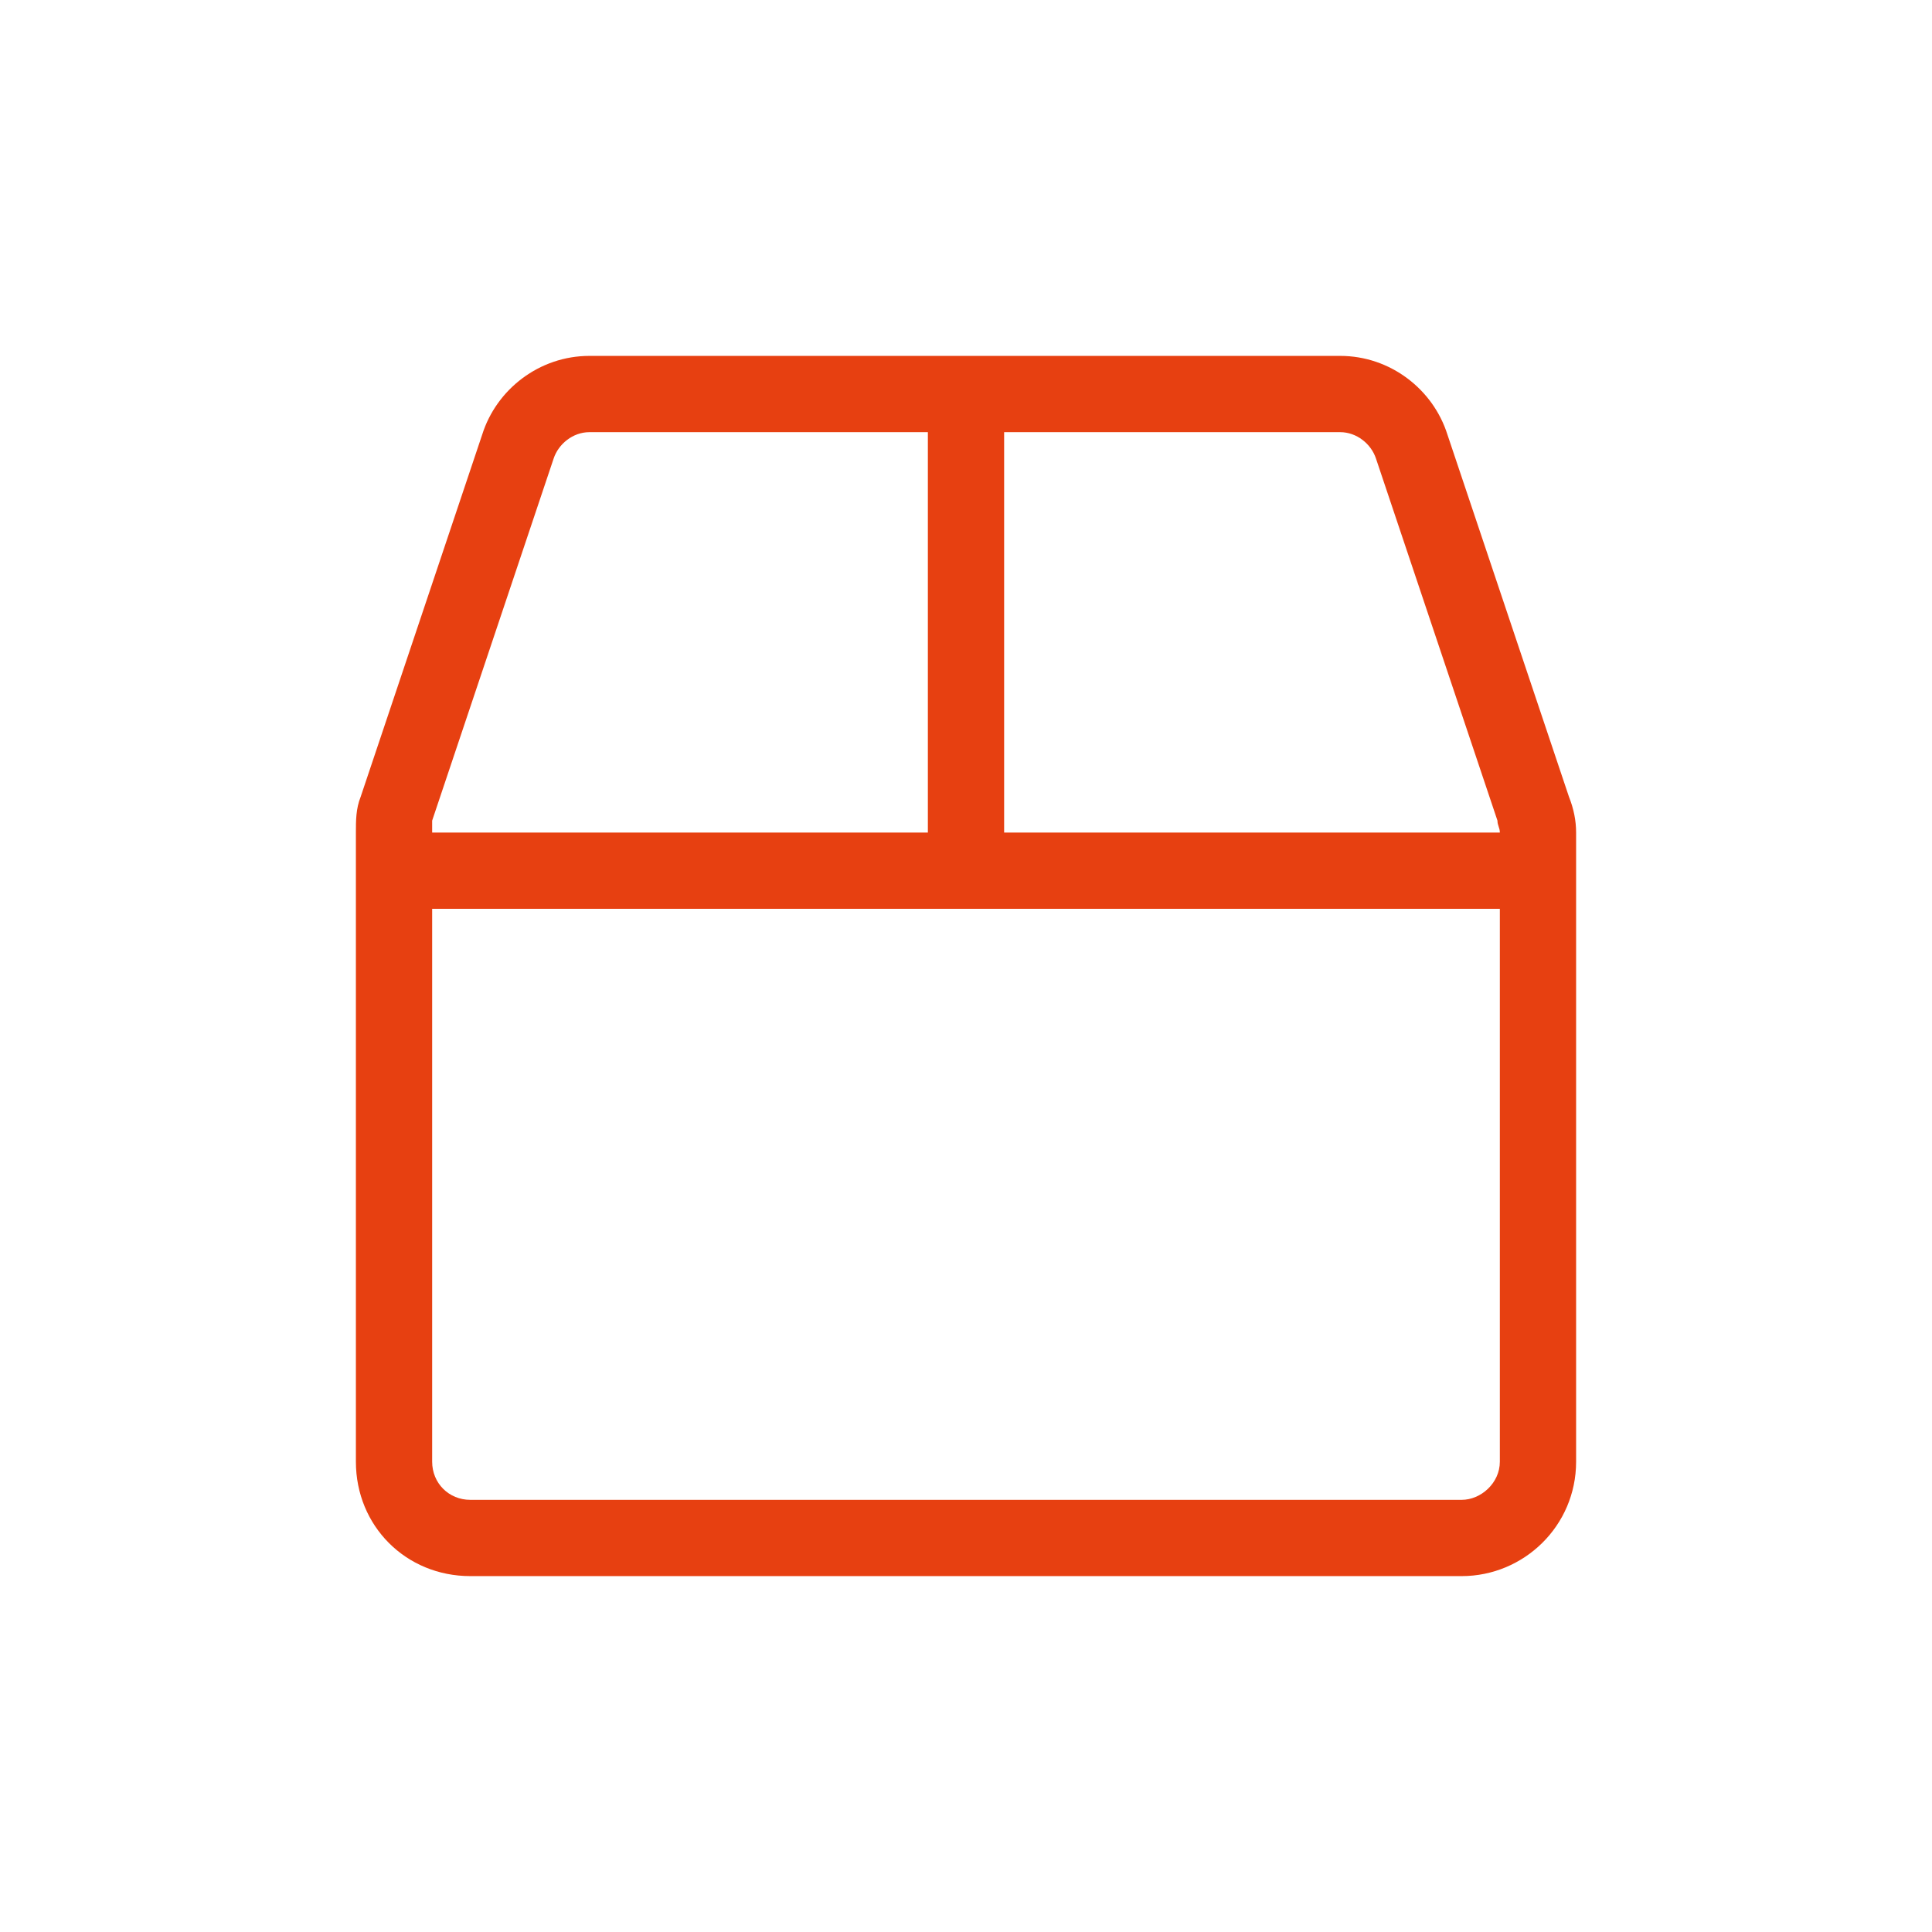 <svg width="152" height="152" viewBox="0 0 152 152" fill="none" xmlns="http://www.w3.org/2000/svg">
<rect width="152" height="152" fill="white"/>
<path d="M123.438 62.688L113.875 34.188C112.75 30.625 109.375 28 105.438 28H46.375C42.438 28 39.062 30.625 37.938 34.188L28.375 62.688C28 63.625 28 64.562 28 65.5V115C28 120.062 31.938 124 37 124H115C119.875 124 124 120.062 124 115V65.5C124 64.562 123.812 63.625 123.438 62.688ZM34 65.5C34 65.312 34 64.938 34 64.562L43.562 36.062C43.938 34.938 45.062 34 46.375 34H73V65.5H34ZM118 115C118 116.688 116.5 118 115 118H37C35.312 118 34 116.688 34 115V71.5H118V115ZM118 65.5H79V34H105.438C106.75 34 107.875 34.938 108.25 36.062L117.812 64.562C117.812 64.938 118 65.125 118 65.5Z" fill="#E74011"/>
</svg>
